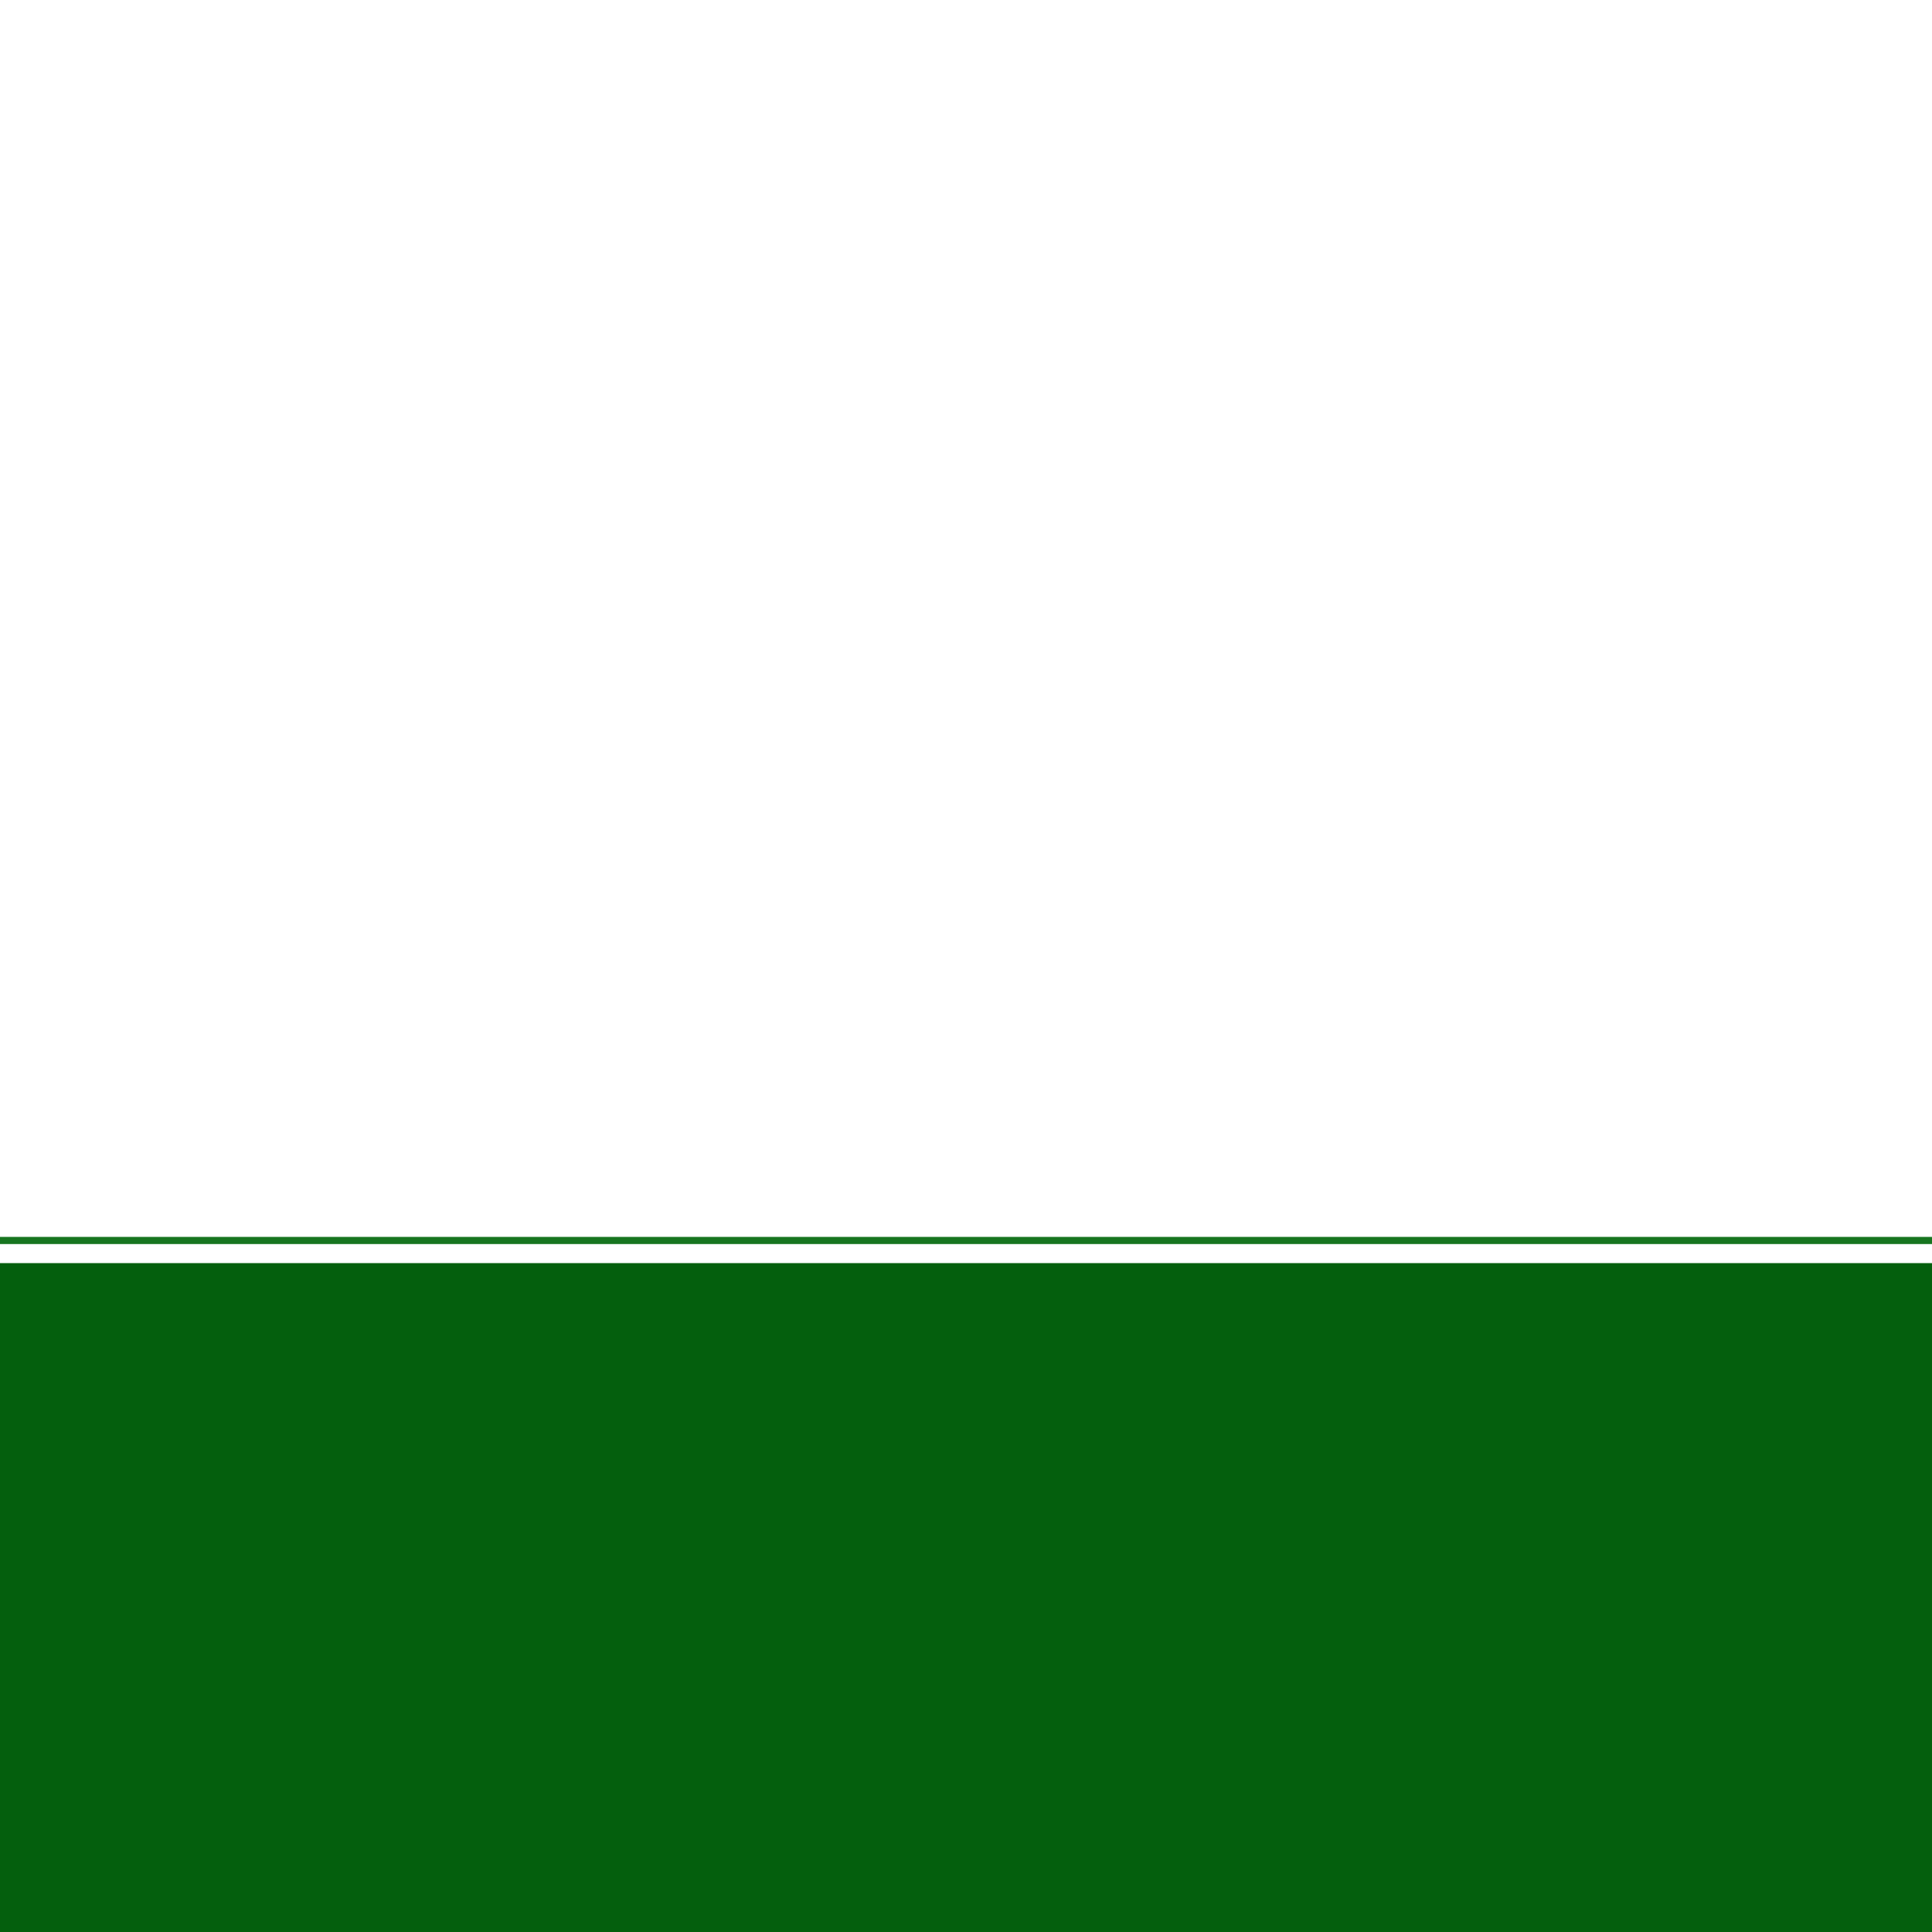 <svg xmlns="http://www.w3.org/2000/svg" xmlns:xlink="http://www.w3.org/1999/xlink" width="1080" zoomAndPan="magnify" viewBox="0 0 810 810" height="1080" preserveAspectRatio="xMidYMid meet" version="1.0"><defs><clipPath id="067ff7f2f1"><path d="M 0 529.57 L 810 529.57 L 810 810 L 0 810 Z M 0 529.57 " clip-rule="nonzero"/></clipPath></defs><rect x="-81" width="972" fill="#ffffff" y="-81" height="972" fill-opacity="1"/><rect x="-81" width="972" fill="#ffffff" y="-81" height="972" fill-opacity="1"/><g clip-path="url(#067ff7f2f1)"><path fill="#045f0d" d="M -192.594 529.57 L 933.301 529.57 L 933.301 876.418 L -192.594 876.418 Z M -192.594 529.57 " fill-opacity="1" fill-rule="nonzero"/></g><path stroke-linecap="butt" transform="matrix(0.75, 0, 0, 0.75, 0, 518.573)" fill="none" stroke-linejoin="miter" d="M -0 2.002 L 1080 2.002 " stroke="#177520" stroke-width="4" stroke-opacity="1" stroke-miterlimit="4"/></svg>